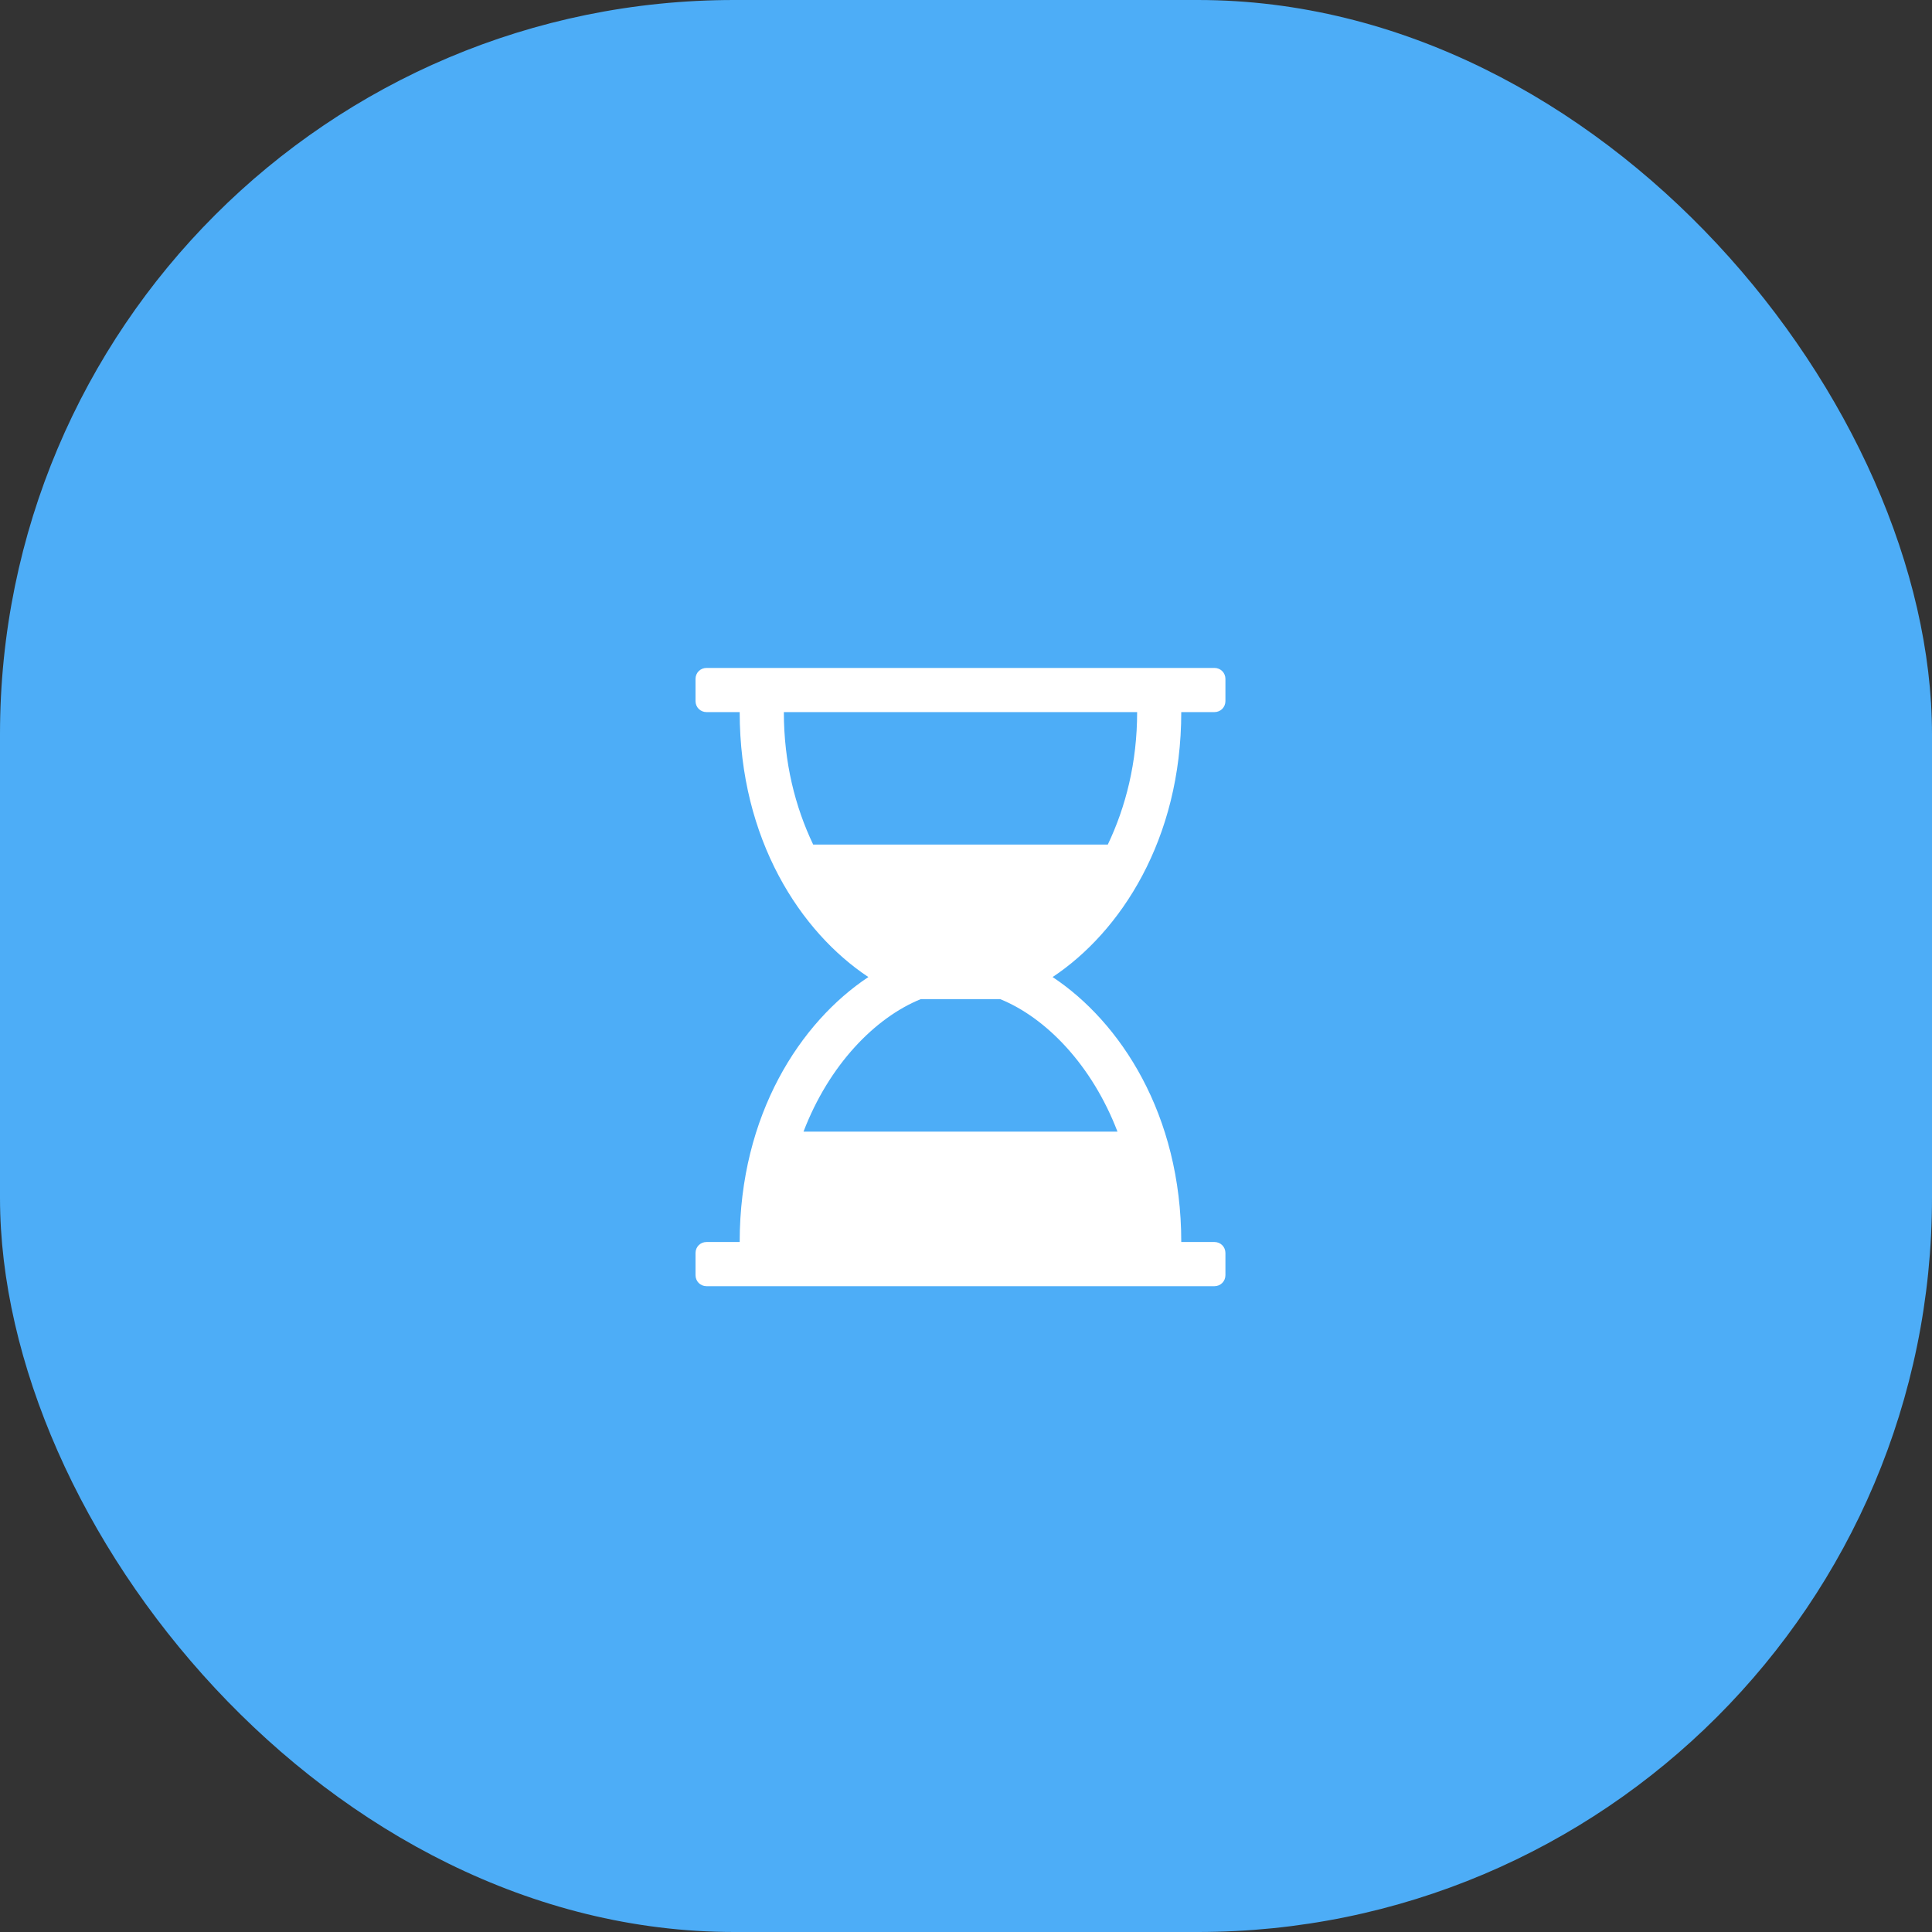 <svg width="50" height="50" viewBox="0 0 50 50" fill="none" xmlns="http://www.w3.org/2000/svg">
<rect x="0" y="0" width="50" height="50" fill="#333333" stroke="none"/>
<rect width="50" height="50" rx="19" fill="#4DADF7"/>
<path d="M30.571 18.429H31.429C31.589 18.429 31.714 18.304 31.714 18.143V17.571C31.714 17.411 31.589 17.286 31.429 17.286H18.286C18.125 17.286 18 17.411 18 17.571V18.143C18 18.304 18.125 18.429 18.286 18.429H19.143C19.143 21.732 20.723 24.125 22.473 25.286C20.723 26.446 19.143 28.839 19.143 32.143H18.286C18.125 32.143 18 32.268 18 32.429V33C18 33.161 18.125 33.286 18.286 33.286H31.429C31.589 33.286 31.714 33.161 31.714 33V32.429C31.714 32.268 31.589 32.143 31.429 32.143H30.571C30.571 28.839 28.991 26.446 27.241 25.286C28.991 24.125 30.571 21.732 30.571 18.429ZM29.429 18.429C29.429 19.732 29.134 20.884 28.67 21.857H21.045C20.58 20.884 20.286 19.732 20.286 18.429H29.429ZM28.92 29.286H20.795C21.455 27.562 22.643 26.339 23.83 25.857H25.884C27.071 26.339 28.259 27.562 28.92 29.286Z" fill="white"/>
</svg>
